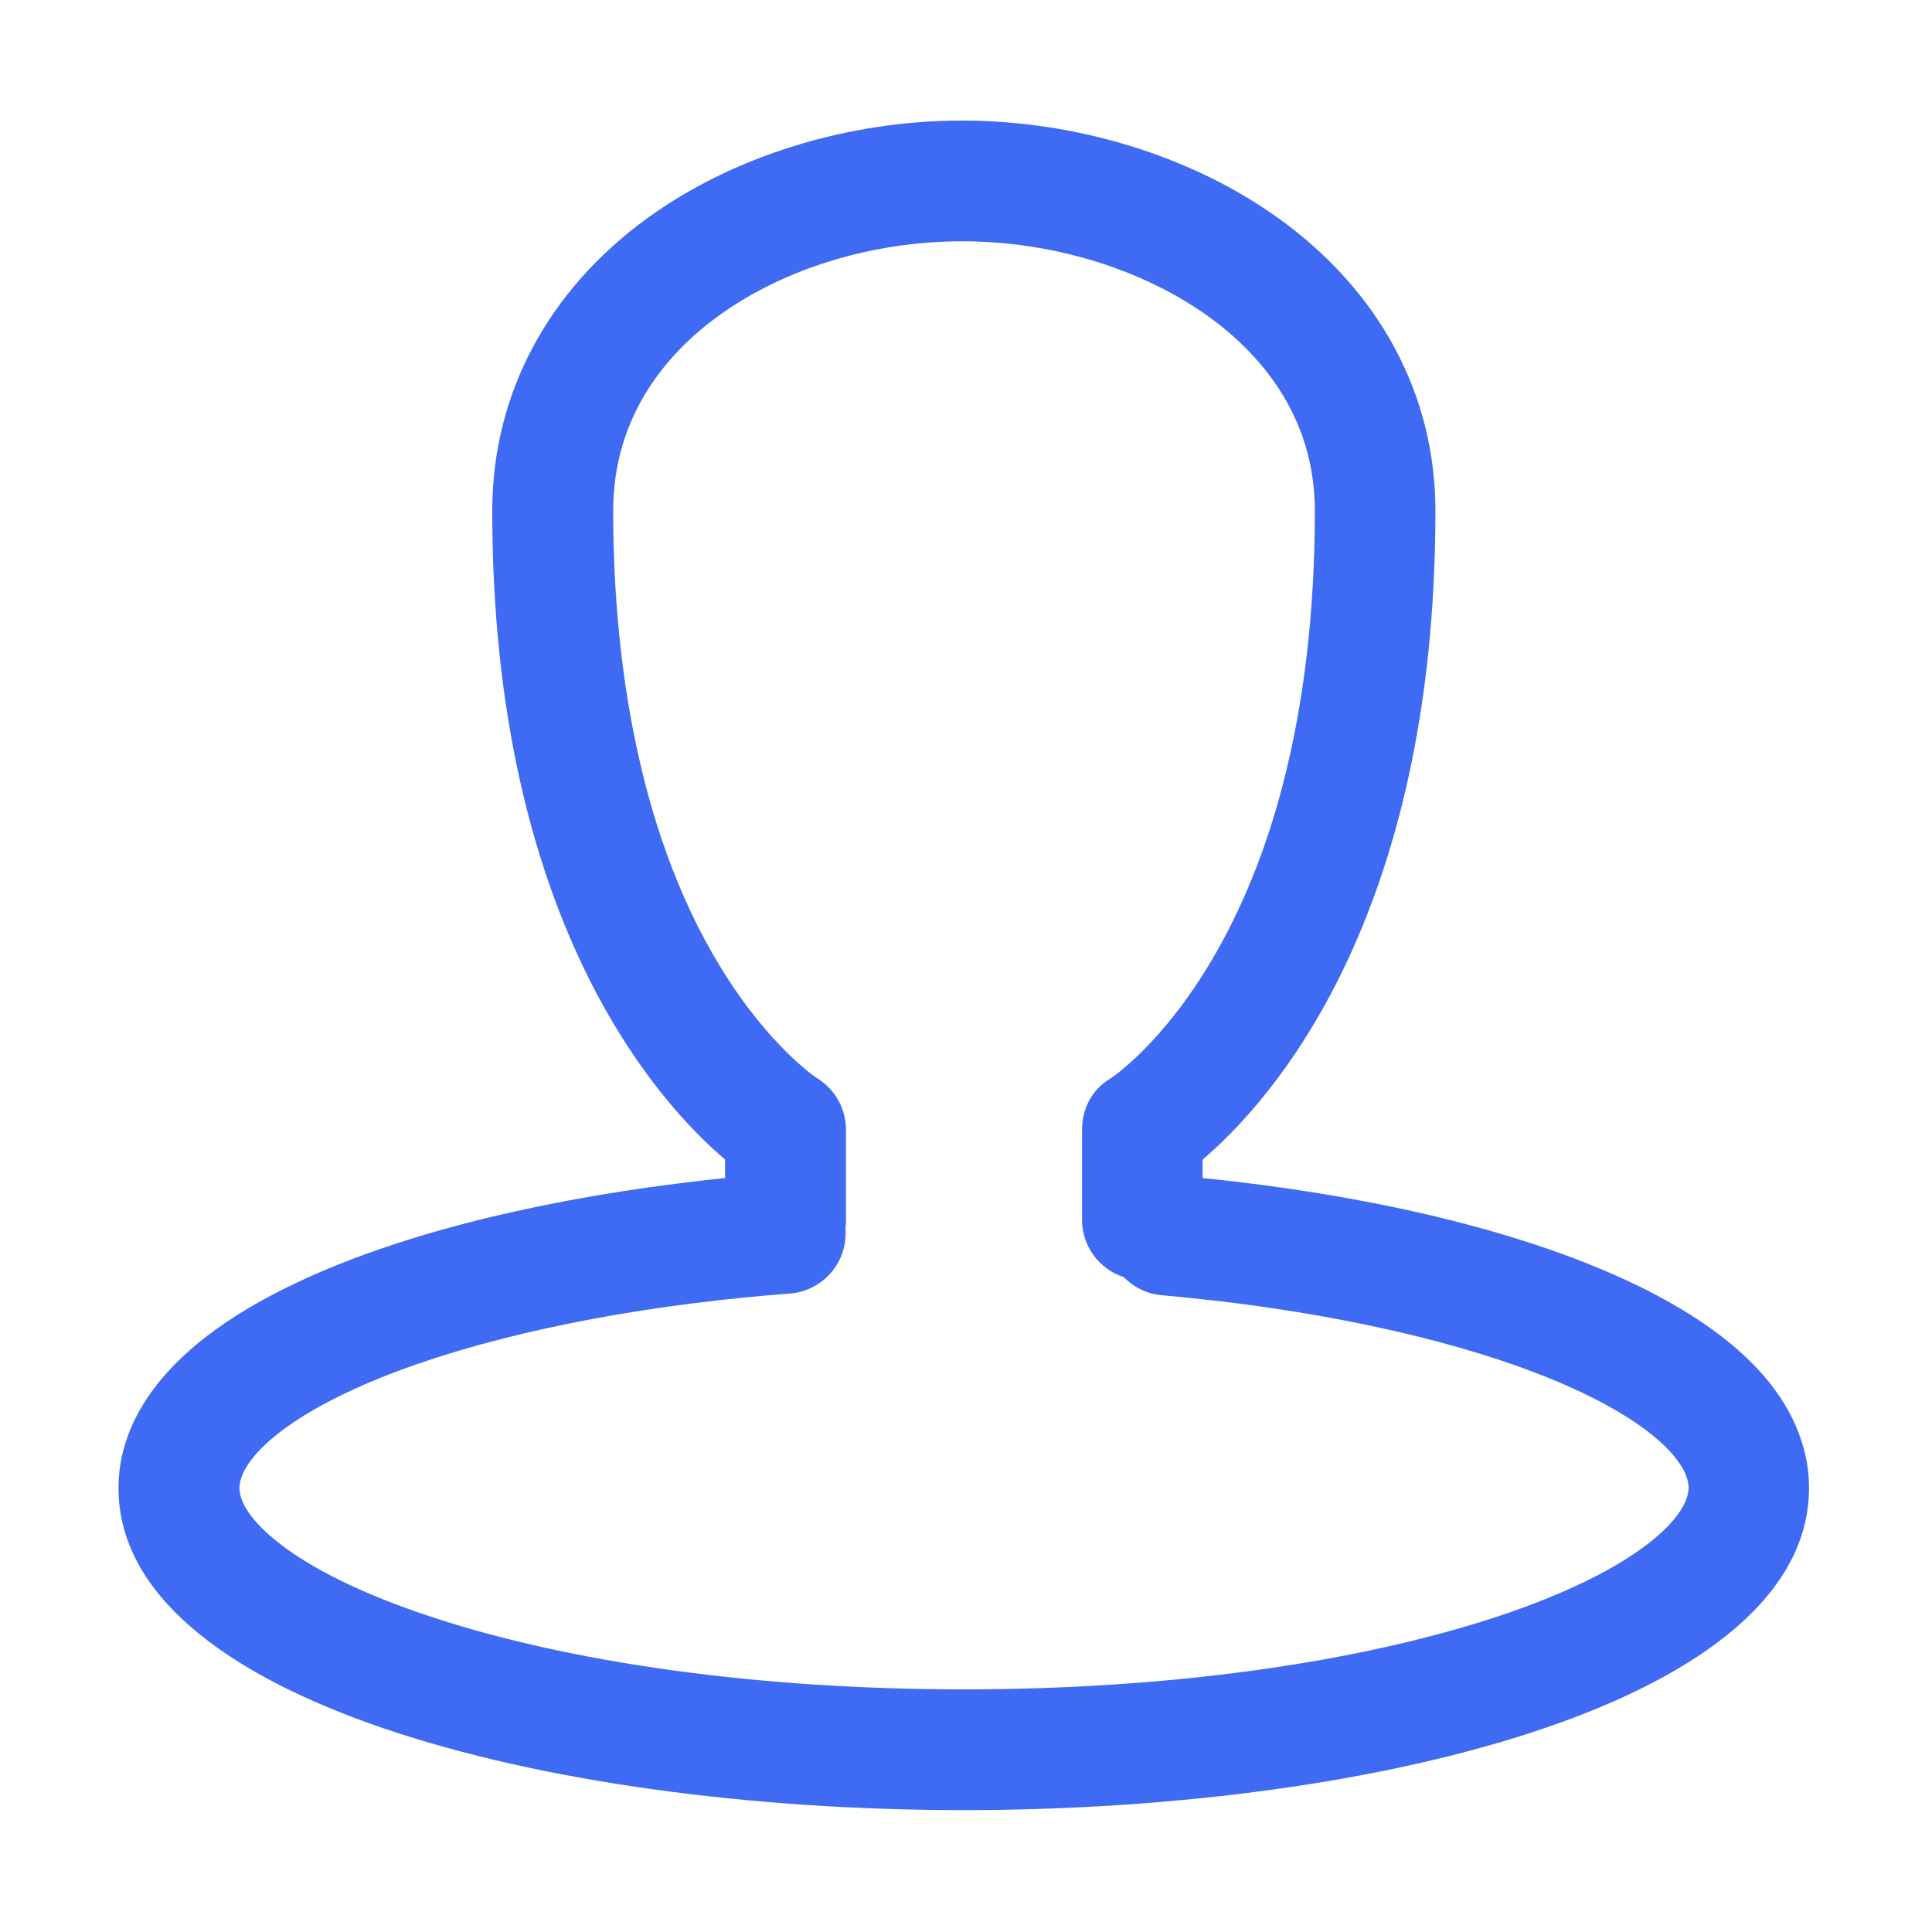 <?xml version="1.0" standalone="no"?><!DOCTYPE svg PUBLIC "-//W3C//DTD SVG 1.1//EN" "http://www.w3.org/Graphics/SVG/1.1/DTD/svg11.dtd"><svg t="1563331442415" class="icon" viewBox="0 0 1024 1024" version="1.1" xmlns="http://www.w3.org/2000/svg" p-id="31945" xmlns:xlink="http://www.w3.org/1999/xlink" width="200" height="200"><defs><style type="text/css"></style></defs><path d="M929.1 723c-15.9-16.2-38.4-31.1-66.8-44.3-53-24.6-125.3-42.8-209-52.6h-0.2c-5.2-0.6-10.4-1.2-15.7-1.7v-9.8c36.2-30.8 123.4-127.4 123.4-343.8 0-61.6-29.6-116.7-83.3-155.2-45.8-32.9-106.9-51.7-167.7-51.7-60.7 0-121.5 18.9-166.8 51.8-52.9 38.5-82.1 93.5-82.1 155.1 0 216.4 87.2 313 123.4 343.8v9.8c-8.2 0.8-16.4 1.8-24.4 2.8h-0.2c-81.5 10.3-151.7 28.5-203 52.9-77.6 36.7-93.9 79.4-93.9 108.6 0 112 225.4 170.7 448 170.7s448-58.6 448-170.7c0.1-16.2-5.1-40.7-29.7-65.7z m-54.7 94.5c-17.8 14-45.3 27.5-79.5 38.9-75.4 25.1-176.3 39-284 39-107.8 0-208.6-13.8-284-39-34.2-11.4-61.7-24.8-79.5-38.9-13.2-10.4-20.5-20.7-20.5-28.8 0-11.4 15-30.8 57.3-50.8 44.7-21.2 109.9-37.9 183.8-47.2h0.2c16.4-2.1 33.4-3.8 50.5-5.1 17.6-1.4 30.8-16.8 29.4-34.4v-0.3c0.2-1.4 0.3-2.9 0.3-4.4v-47.7c0-11.1-5.8-21.5-15.3-27.3-0.2-0.1-25.4-16.7-51.1-58.7-47.1-77-57-174.1-57-242 0-51.9 30.3-84.9 55.7-103.3 34.7-25.2 81.8-39.6 129.2-39.6 47.7 0 95.2 14.5 130.4 39.7 25.8 18.5 56.6 51.5 56.6 103.2 0 53.3-5.8 102.4-17.2 145.9-9 34.4-21.6 65.4-37.4 92.1-25.6 43.4-51.5 61.4-53.7 62.8-9.7 5.7-15.1 15.9-15.1 27.2v47.7c0 14.2 9.3 26.3 22.1 30.4 5.2 5.3 12.2 8.9 20.2 9.6 10.1 0.9 20.3 2 30.1 3.1h0.2c75.9 9 143.1 25.7 189.4 47.1 43.9 20.3 59.5 40.1 59.5 51.9-0.1 8.2-7.4 18.5-20.6 28.9z" p-id="31946" fill="#3f6bf4"></path></svg>